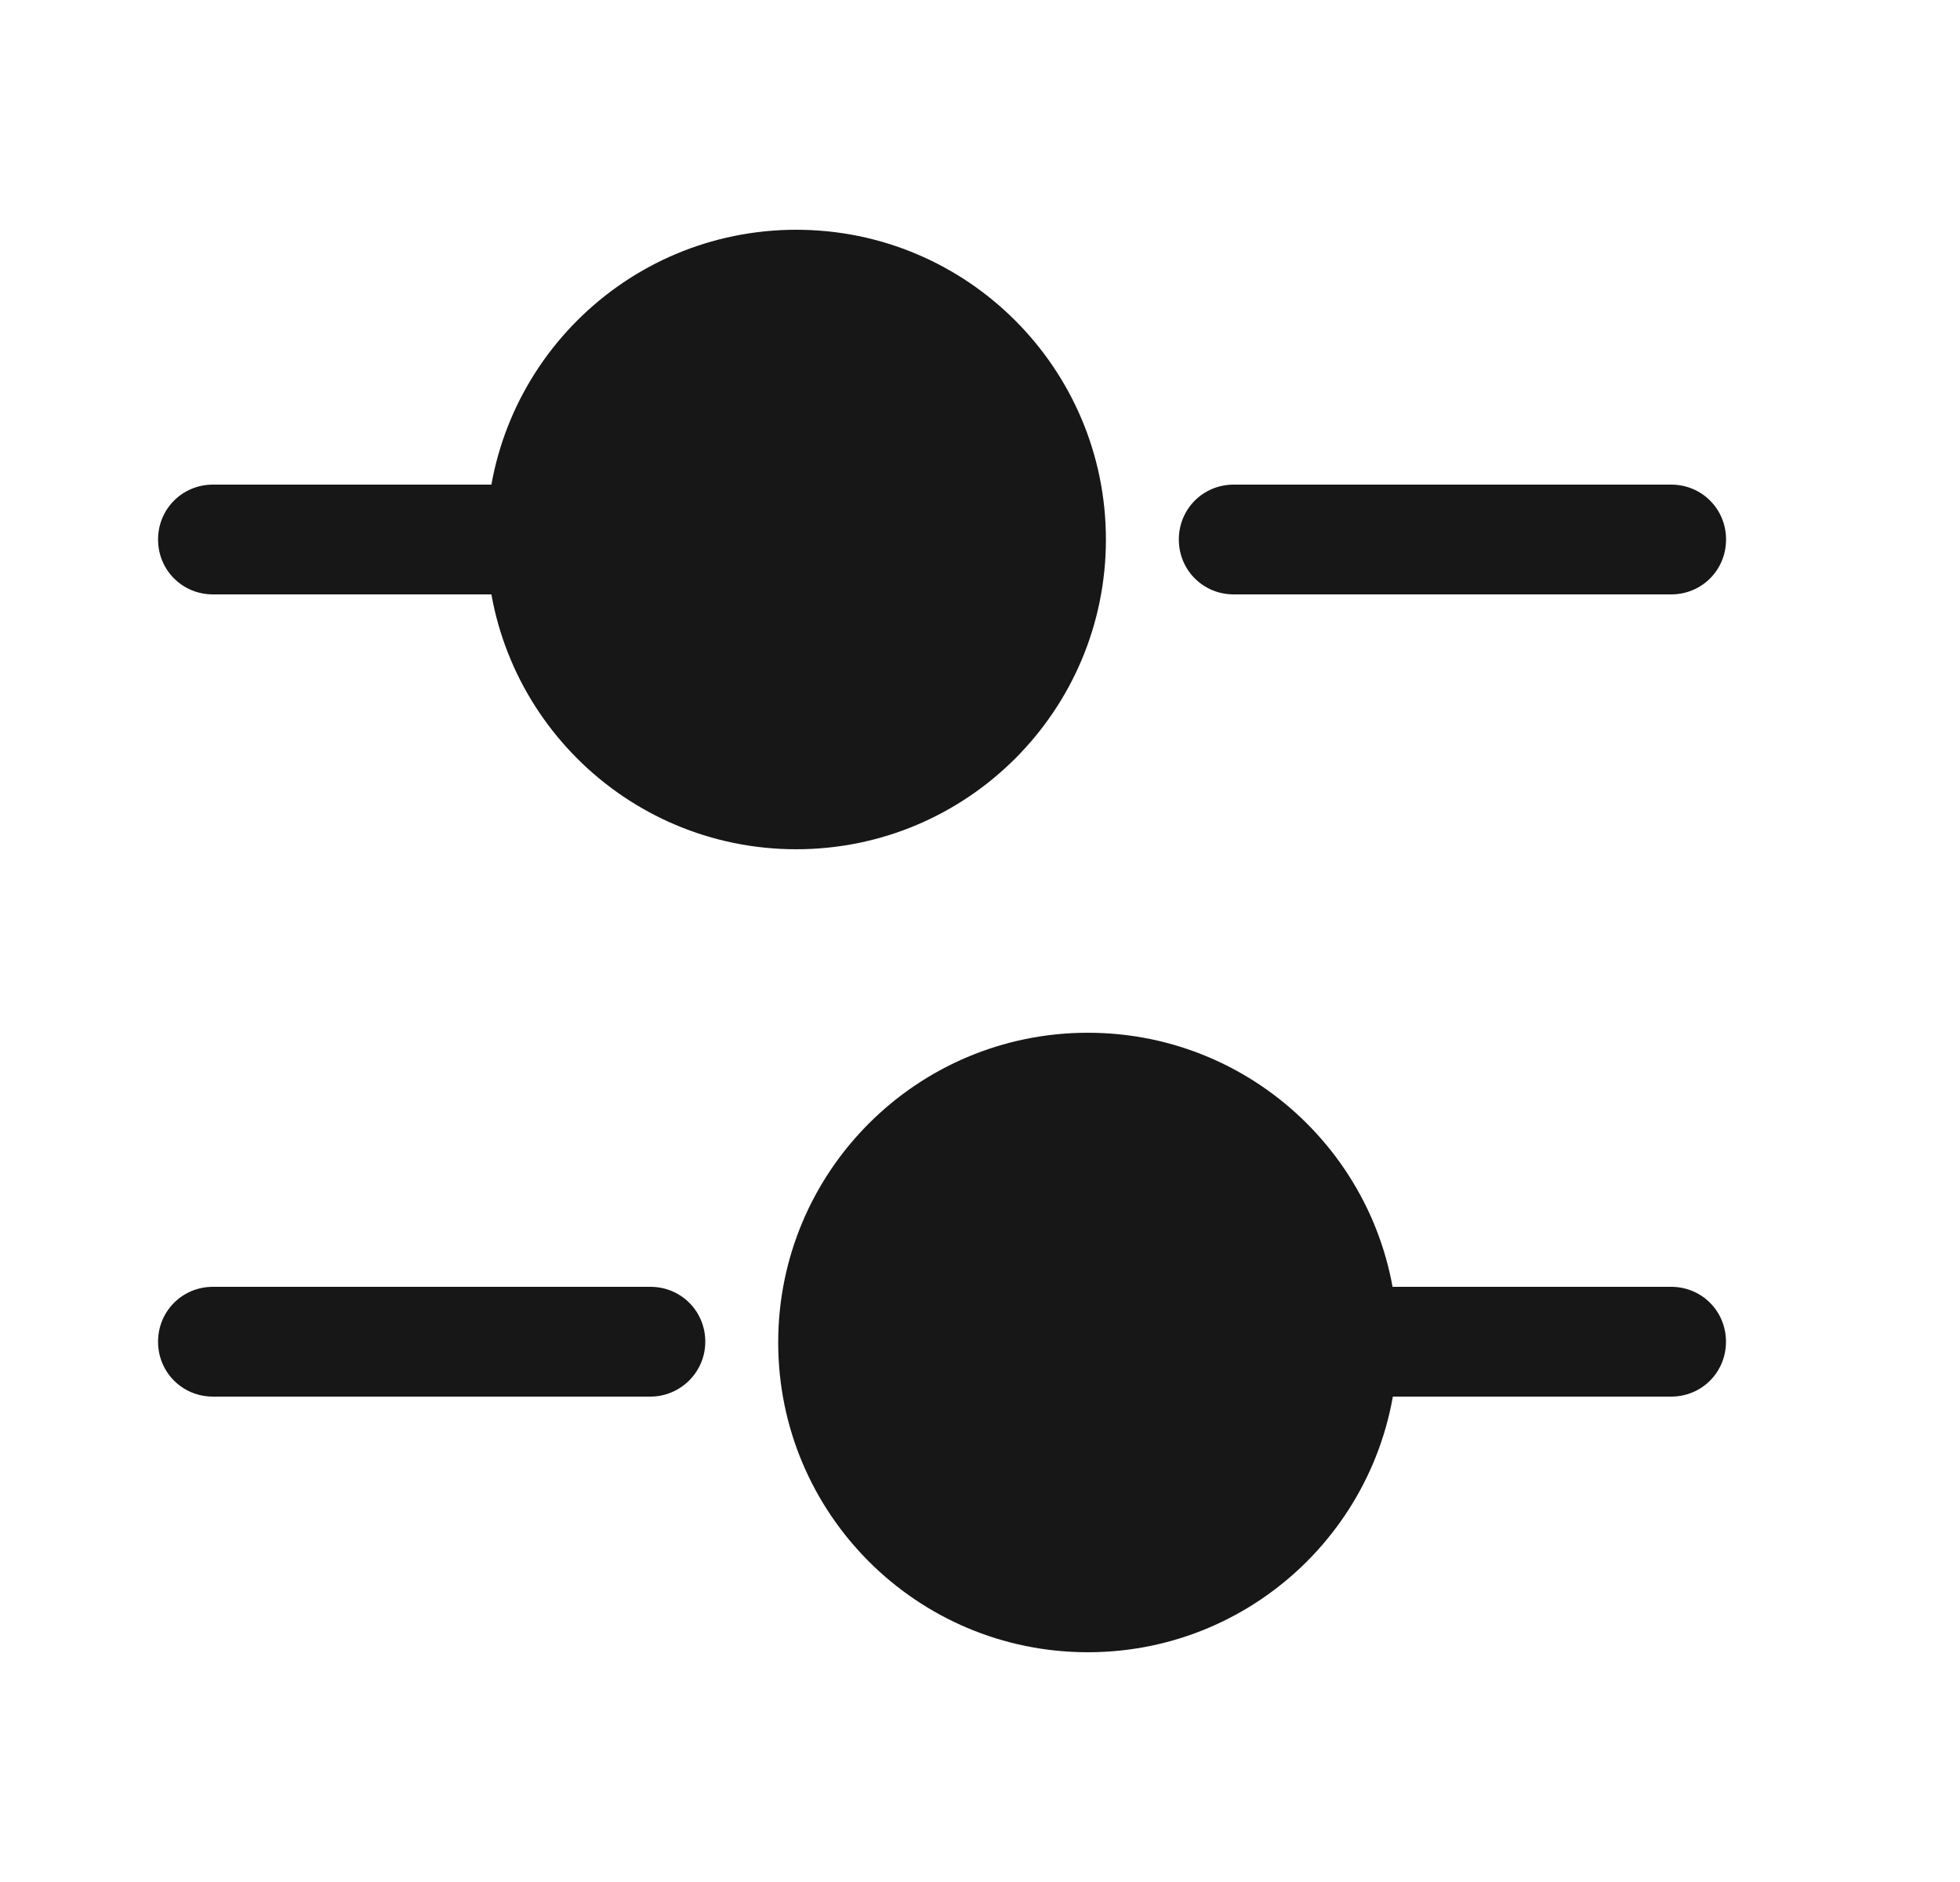 <svg width="25" height="24" viewBox="0 0 25 24" fill="none" xmlns="http://www.w3.org/2000/svg">
<path d="M21.316 7.58H15.736C15.346 7.58 15.036 7.27 15.036 6.88C15.036 6.49 15.346 6.18 15.736 6.18H21.316C21.706 6.18 22.016 6.49 22.016 6.88C22.016 7.27 21.706 7.58 21.316 7.58Z" fill="#171717"/>
<path d="M6.436 7.58H2.716C2.326 7.58 2.016 7.27 2.016 6.88C2.016 6.49 2.326 6.18 2.716 6.18H6.436C6.826 6.18 7.136 6.49 7.136 6.88C7.136 7.27 6.816 7.58 6.436 7.58Z" fill="#171717"/>
<path d="M10.156 10.83C12.337 10.83 14.106 9.062 14.106 6.88C14.106 4.699 12.337 2.93 10.156 2.93C7.974 2.93 6.206 4.699 6.206 6.88C6.206 9.062 7.974 10.83 10.156 10.83Z" fill="#171717"/>
<path d="M21.316 17.81H17.596C17.206 17.81 16.895 17.5 16.895 17.11C16.895 16.72 17.206 16.41 17.596 16.41H21.316C21.706 16.41 22.015 16.72 22.015 17.11C22.015 17.5 21.706 17.81 21.316 17.81Z" fill="#171717"/>
<path d="M8.296 17.81H2.716C2.326 17.81 2.016 17.5 2.016 17.11C2.016 16.72 2.326 16.41 2.716 16.41H8.296C8.686 16.41 8.996 16.72 8.996 17.11C8.996 17.5 8.676 17.81 8.296 17.81Z" fill="#171717"/>
<path d="M13.876 21.07C16.057 21.07 17.826 19.302 17.826 17.12C17.826 14.938 16.057 13.17 13.876 13.17C11.694 13.17 9.926 14.938 9.926 17.12C9.926 19.302 11.694 21.07 13.876 21.07Z" fill="#171717"/>
</svg>
